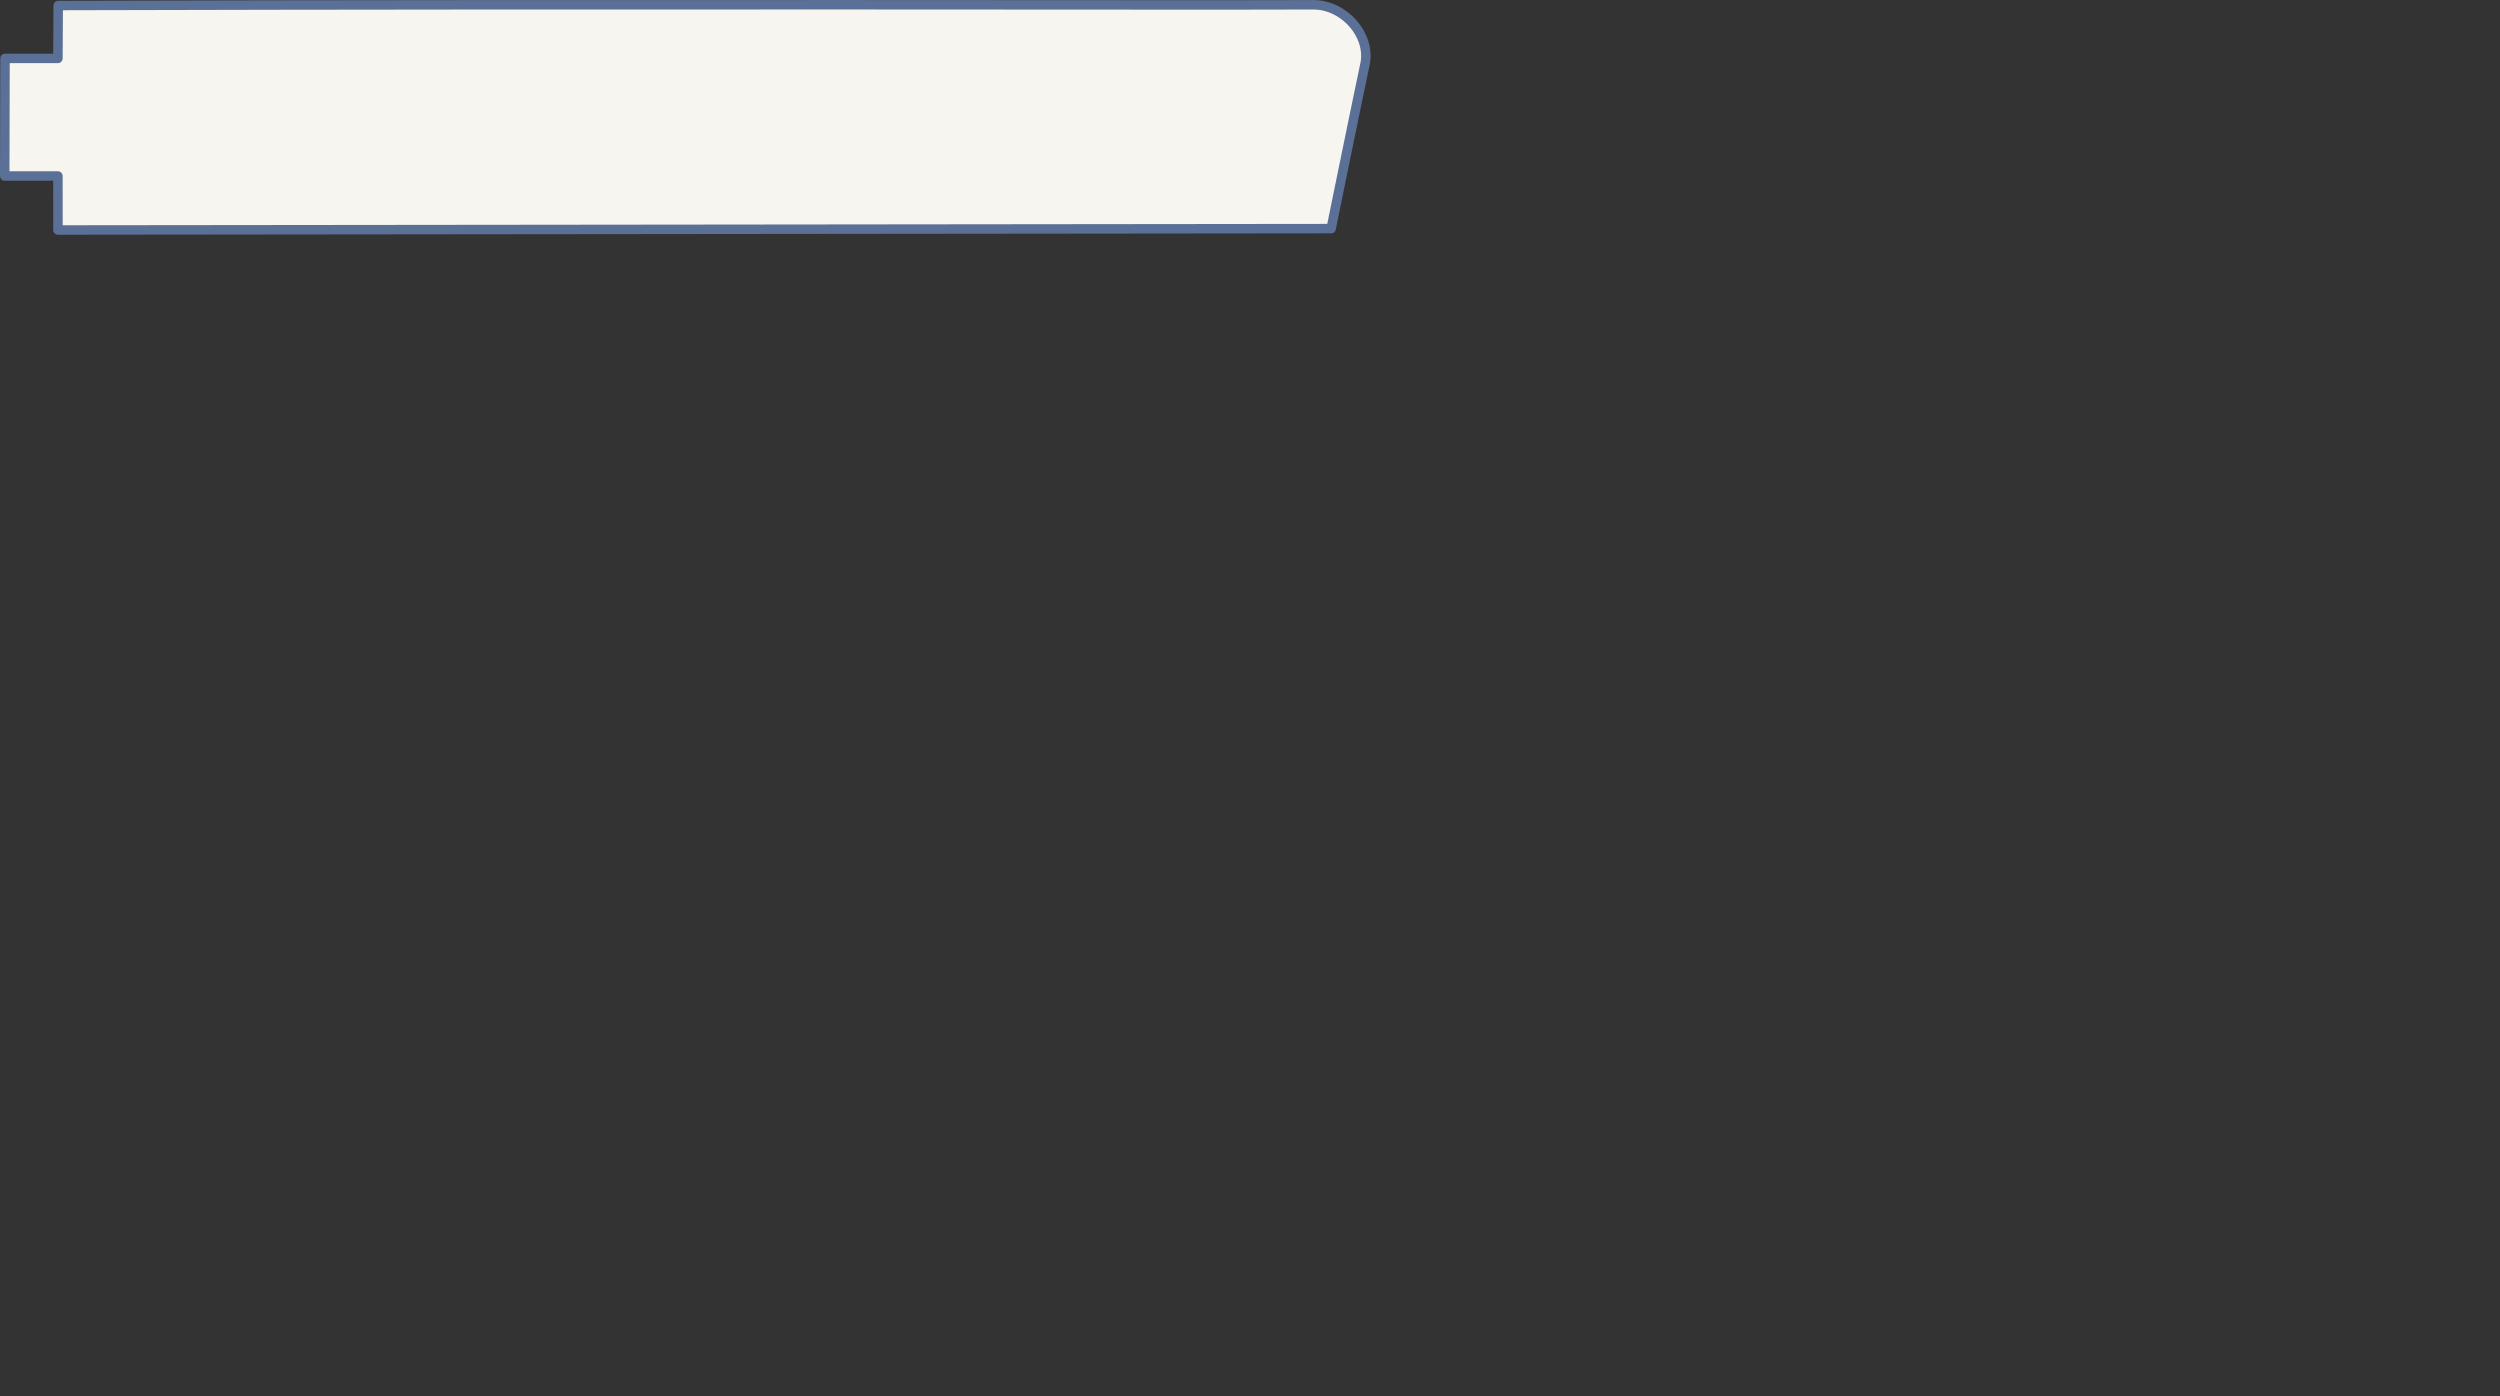 <?xml version="1.0" encoding="UTF-8" standalone="no"?>
<svg
   xmlns:dc="http://purl.org/dc/elements/1.1/"
   xmlns:cc="http://creativecommons.org/ns#"
   xmlns:rdf="http://www.w3.org/1999/02/22-rdf-syntax-ns#"
   xmlns:svg="http://www.w3.org/2000/svg"
   xmlns="http://www.w3.org/2000/svg"
   width="186.544mm"
   height="104.197mm"
   viewBox="0 0 186.544 104.197"
   version="1.1"
   id="svg8">
<rect x="0" y="0" width="186.544" height="104.197" fill="#333333" stroke="none"/>
<path d="m 99.325,17.059 -94.999,0.103 -0.004,-4.028 h -3.969 l 0.022,-8.775 h 3.947 l 0.022,-3.947 c 42.849,-0.12 84.265,-0.013 93.64,-0.055 2.35,-0.008 4.318,2.298 3.87,4.426 -0.866,4.111 -2.529,12.276 -2.529,12.276 z" id="path5830" style="fill:#f7f5f0;stroke:#5b7096;stroke-width:0.706;stroke-linecap:round;stroke-linejoin:round;stroke-miterlimit:4;stroke-dasharray:none;stroke-opacity:1.0;fill-opacity:1.0"/>
</svg>
